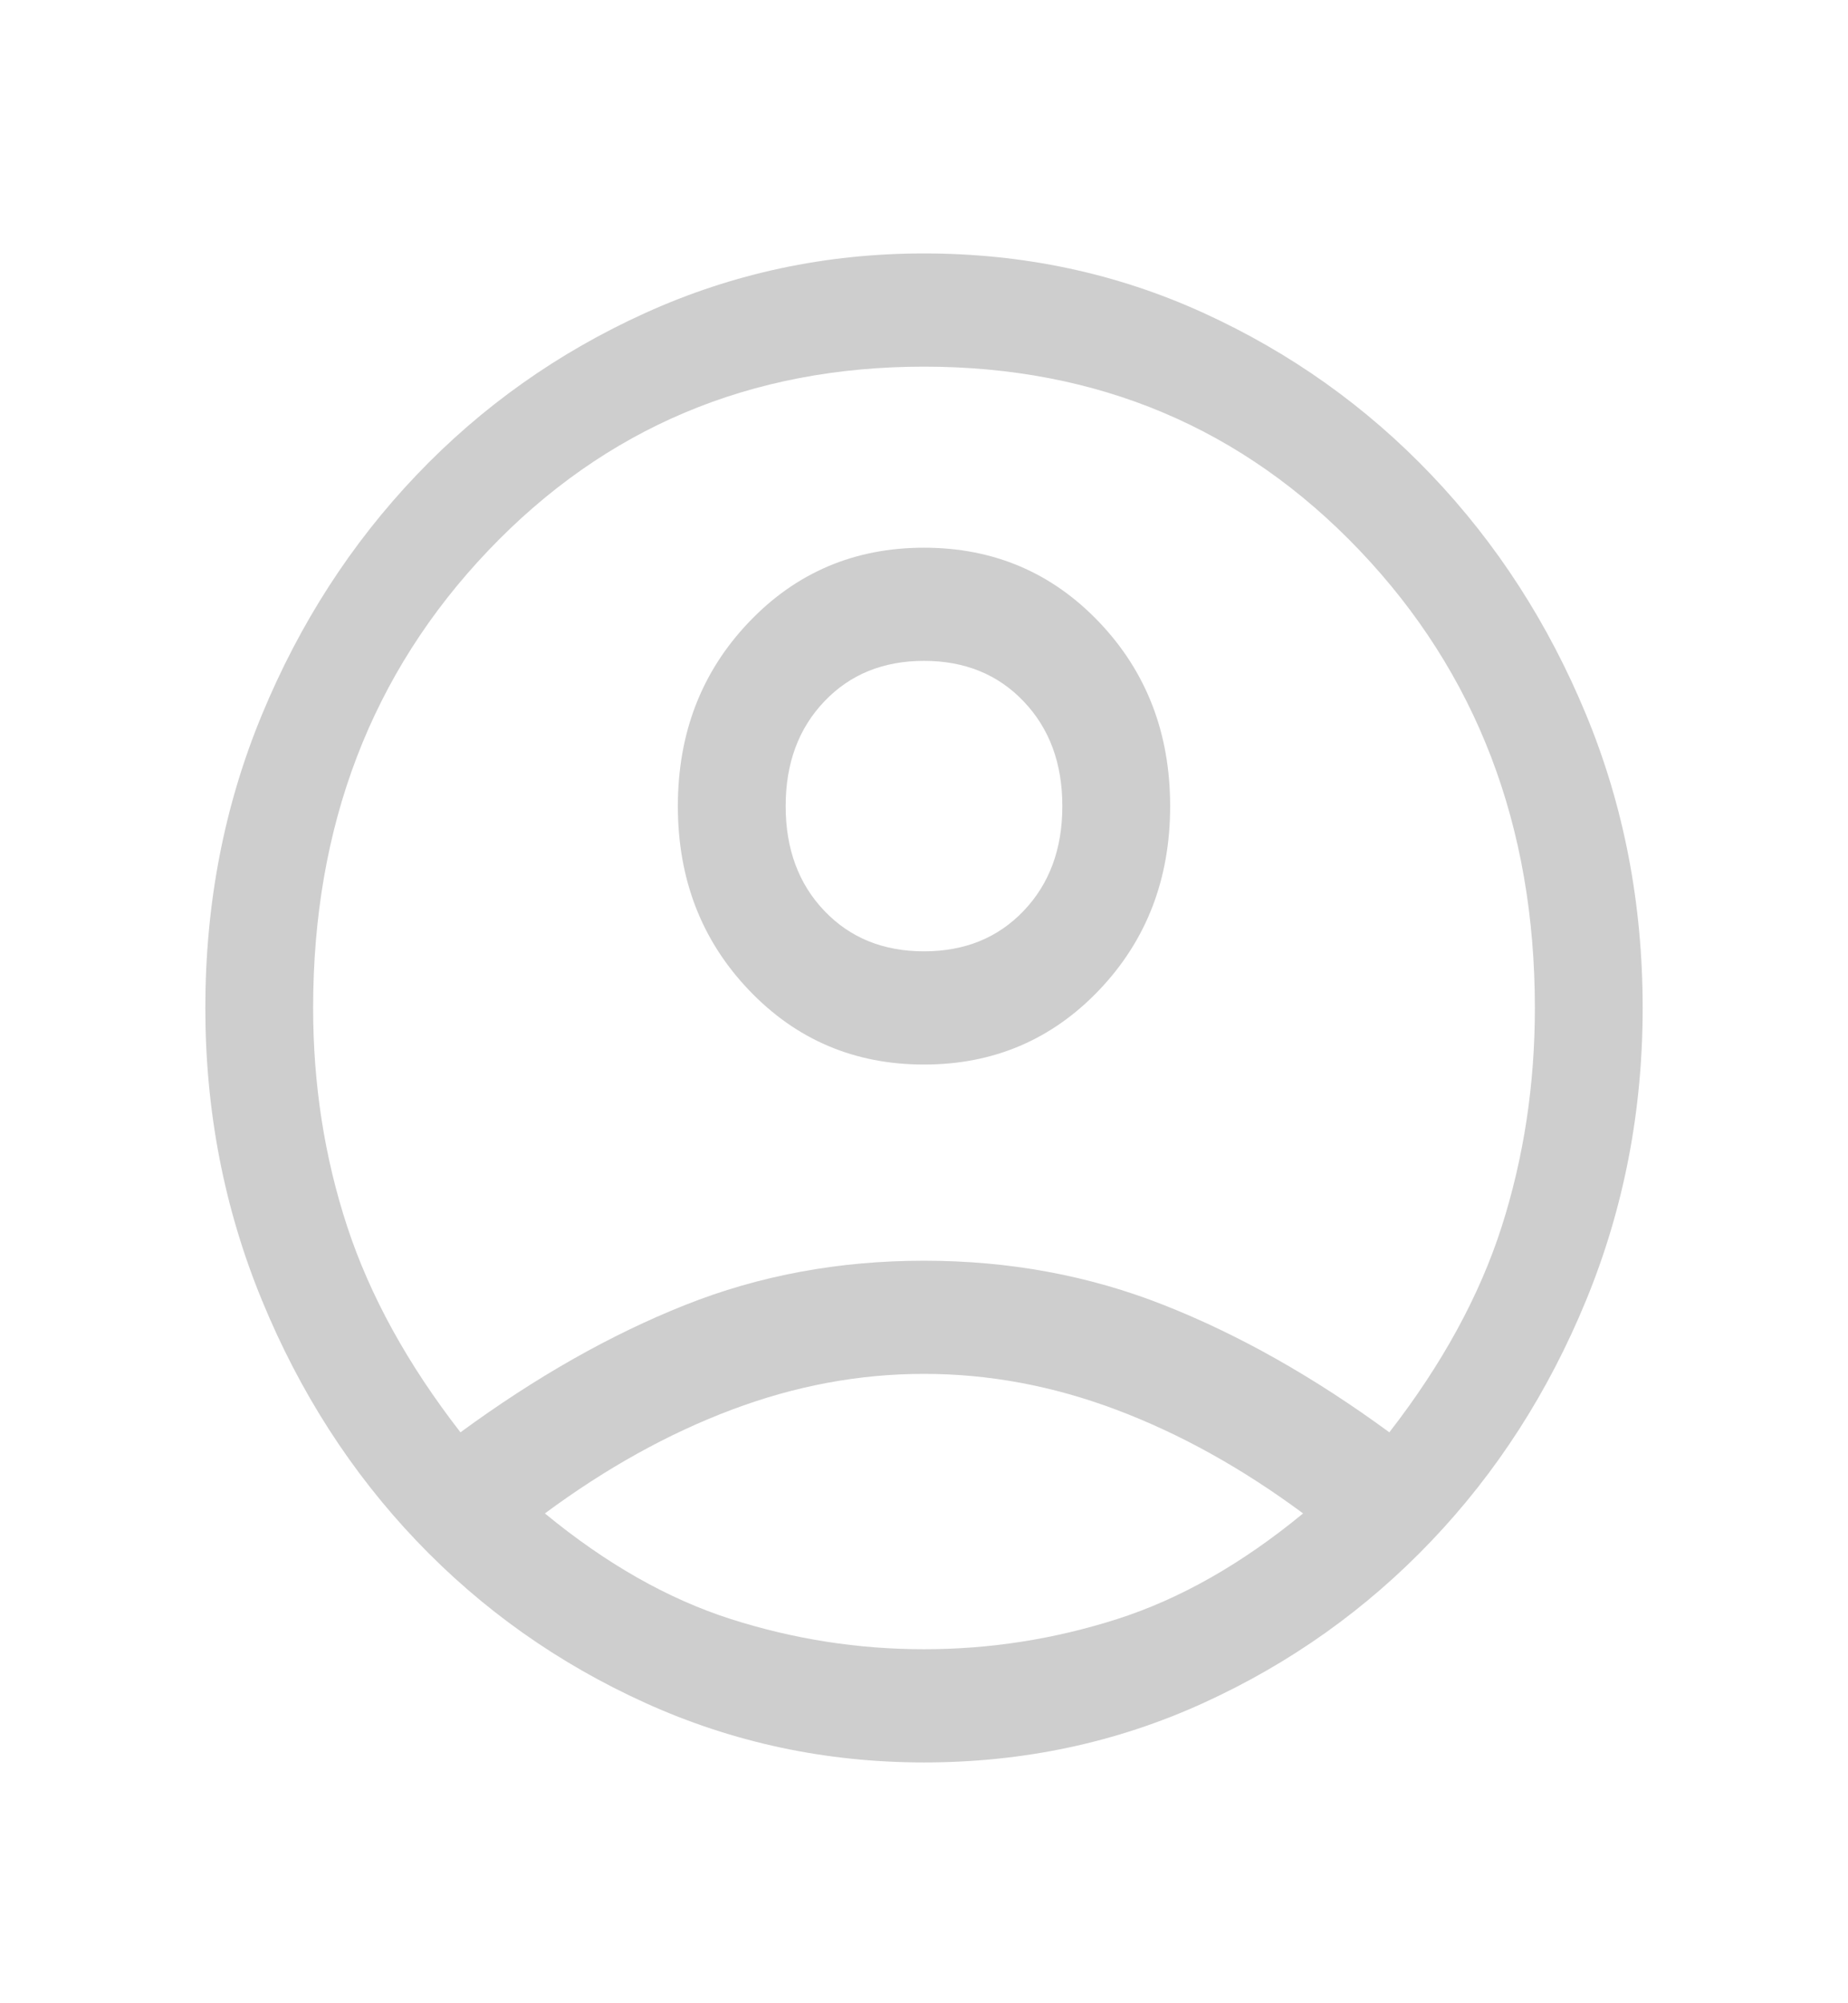 <svg width="36" height="39" viewBox="0 0 36 39" fill="none" xmlns="http://www.w3.org/2000/svg">
<path d="M8.97 27.885C10.44 26.808 11.898 25.982 13.345 25.407C14.792 24.831 16.343 24.544 18 24.544C19.657 24.544 21.214 24.831 22.672 25.407C24.131 25.982 25.595 26.808 27.065 27.885C28.092 26.563 28.821 25.229 29.253 23.883C29.684 22.536 29.9 21.116 29.9 19.623C29.9 16.073 28.762 13.105 26.488 10.718C24.212 8.331 21.383 7.138 18 7.138C14.617 7.138 11.787 8.331 9.512 10.718C7.237 13.105 6.1 16.073 6.1 19.623C6.1 21.116 6.322 22.536 6.765 23.883C7.208 25.229 7.943 26.563 8.97 27.885ZM18 20.725C16.647 20.725 15.509 20.241 14.588 19.274C13.666 18.307 13.205 17.114 13.205 15.694C13.205 14.274 13.666 13.08 14.588 12.113C15.509 11.146 16.647 10.663 18 10.663C19.353 10.663 20.491 11.146 21.413 12.113C22.334 13.08 22.795 14.274 22.795 15.694C22.795 17.114 22.334 18.307 21.413 19.274C20.491 20.241 19.353 20.725 18 20.725ZM18 34.312C16.087 34.312 14.278 33.926 12.575 33.155C10.872 32.384 9.384 31.331 8.113 29.997C6.841 28.663 5.838 27.102 5.103 25.315C4.367 23.528 4 21.63 4 19.623C4 17.591 4.367 15.688 5.103 13.913C5.838 12.138 6.841 10.583 8.113 9.249C9.384 7.915 10.872 6.862 12.575 6.091C14.278 5.32 16.087 4.934 18 4.934C19.937 4.934 21.751 5.32 23.442 6.091C25.134 6.862 26.616 7.915 27.887 9.249C29.159 10.583 30.163 12.138 30.898 13.913C31.633 15.688 32 17.591 32 19.623C32 21.63 31.633 23.528 30.898 25.315C30.163 27.102 29.159 28.663 27.887 29.997C26.616 31.331 25.134 32.384 23.442 33.155C21.751 33.926 19.937 34.312 18 34.312ZM18 32.108C19.283 32.108 20.538 31.912 21.762 31.521C22.988 31.129 24.195 30.444 25.385 29.464C24.195 28.583 22.982 27.91 21.745 27.445C20.508 26.979 19.26 26.747 18 26.747C16.74 26.747 15.492 26.979 14.255 27.445C13.018 27.91 11.805 28.583 10.615 29.464C11.805 30.444 13.012 31.129 14.238 31.521C15.463 31.912 16.717 32.108 18 32.108ZM18 18.521C18.793 18.521 19.441 18.258 19.942 17.732C20.444 17.206 20.695 16.526 20.695 15.694C20.695 14.861 20.444 14.182 19.942 13.656C19.441 13.129 18.793 12.866 18 12.866C17.207 12.866 16.559 13.129 16.058 13.656C15.556 14.182 15.305 14.861 15.305 15.694C15.305 16.526 15.556 17.206 16.058 17.732C16.559 18.258 17.207 18.521 18 18.521Z" fill="#CECECE"/>
</svg>
